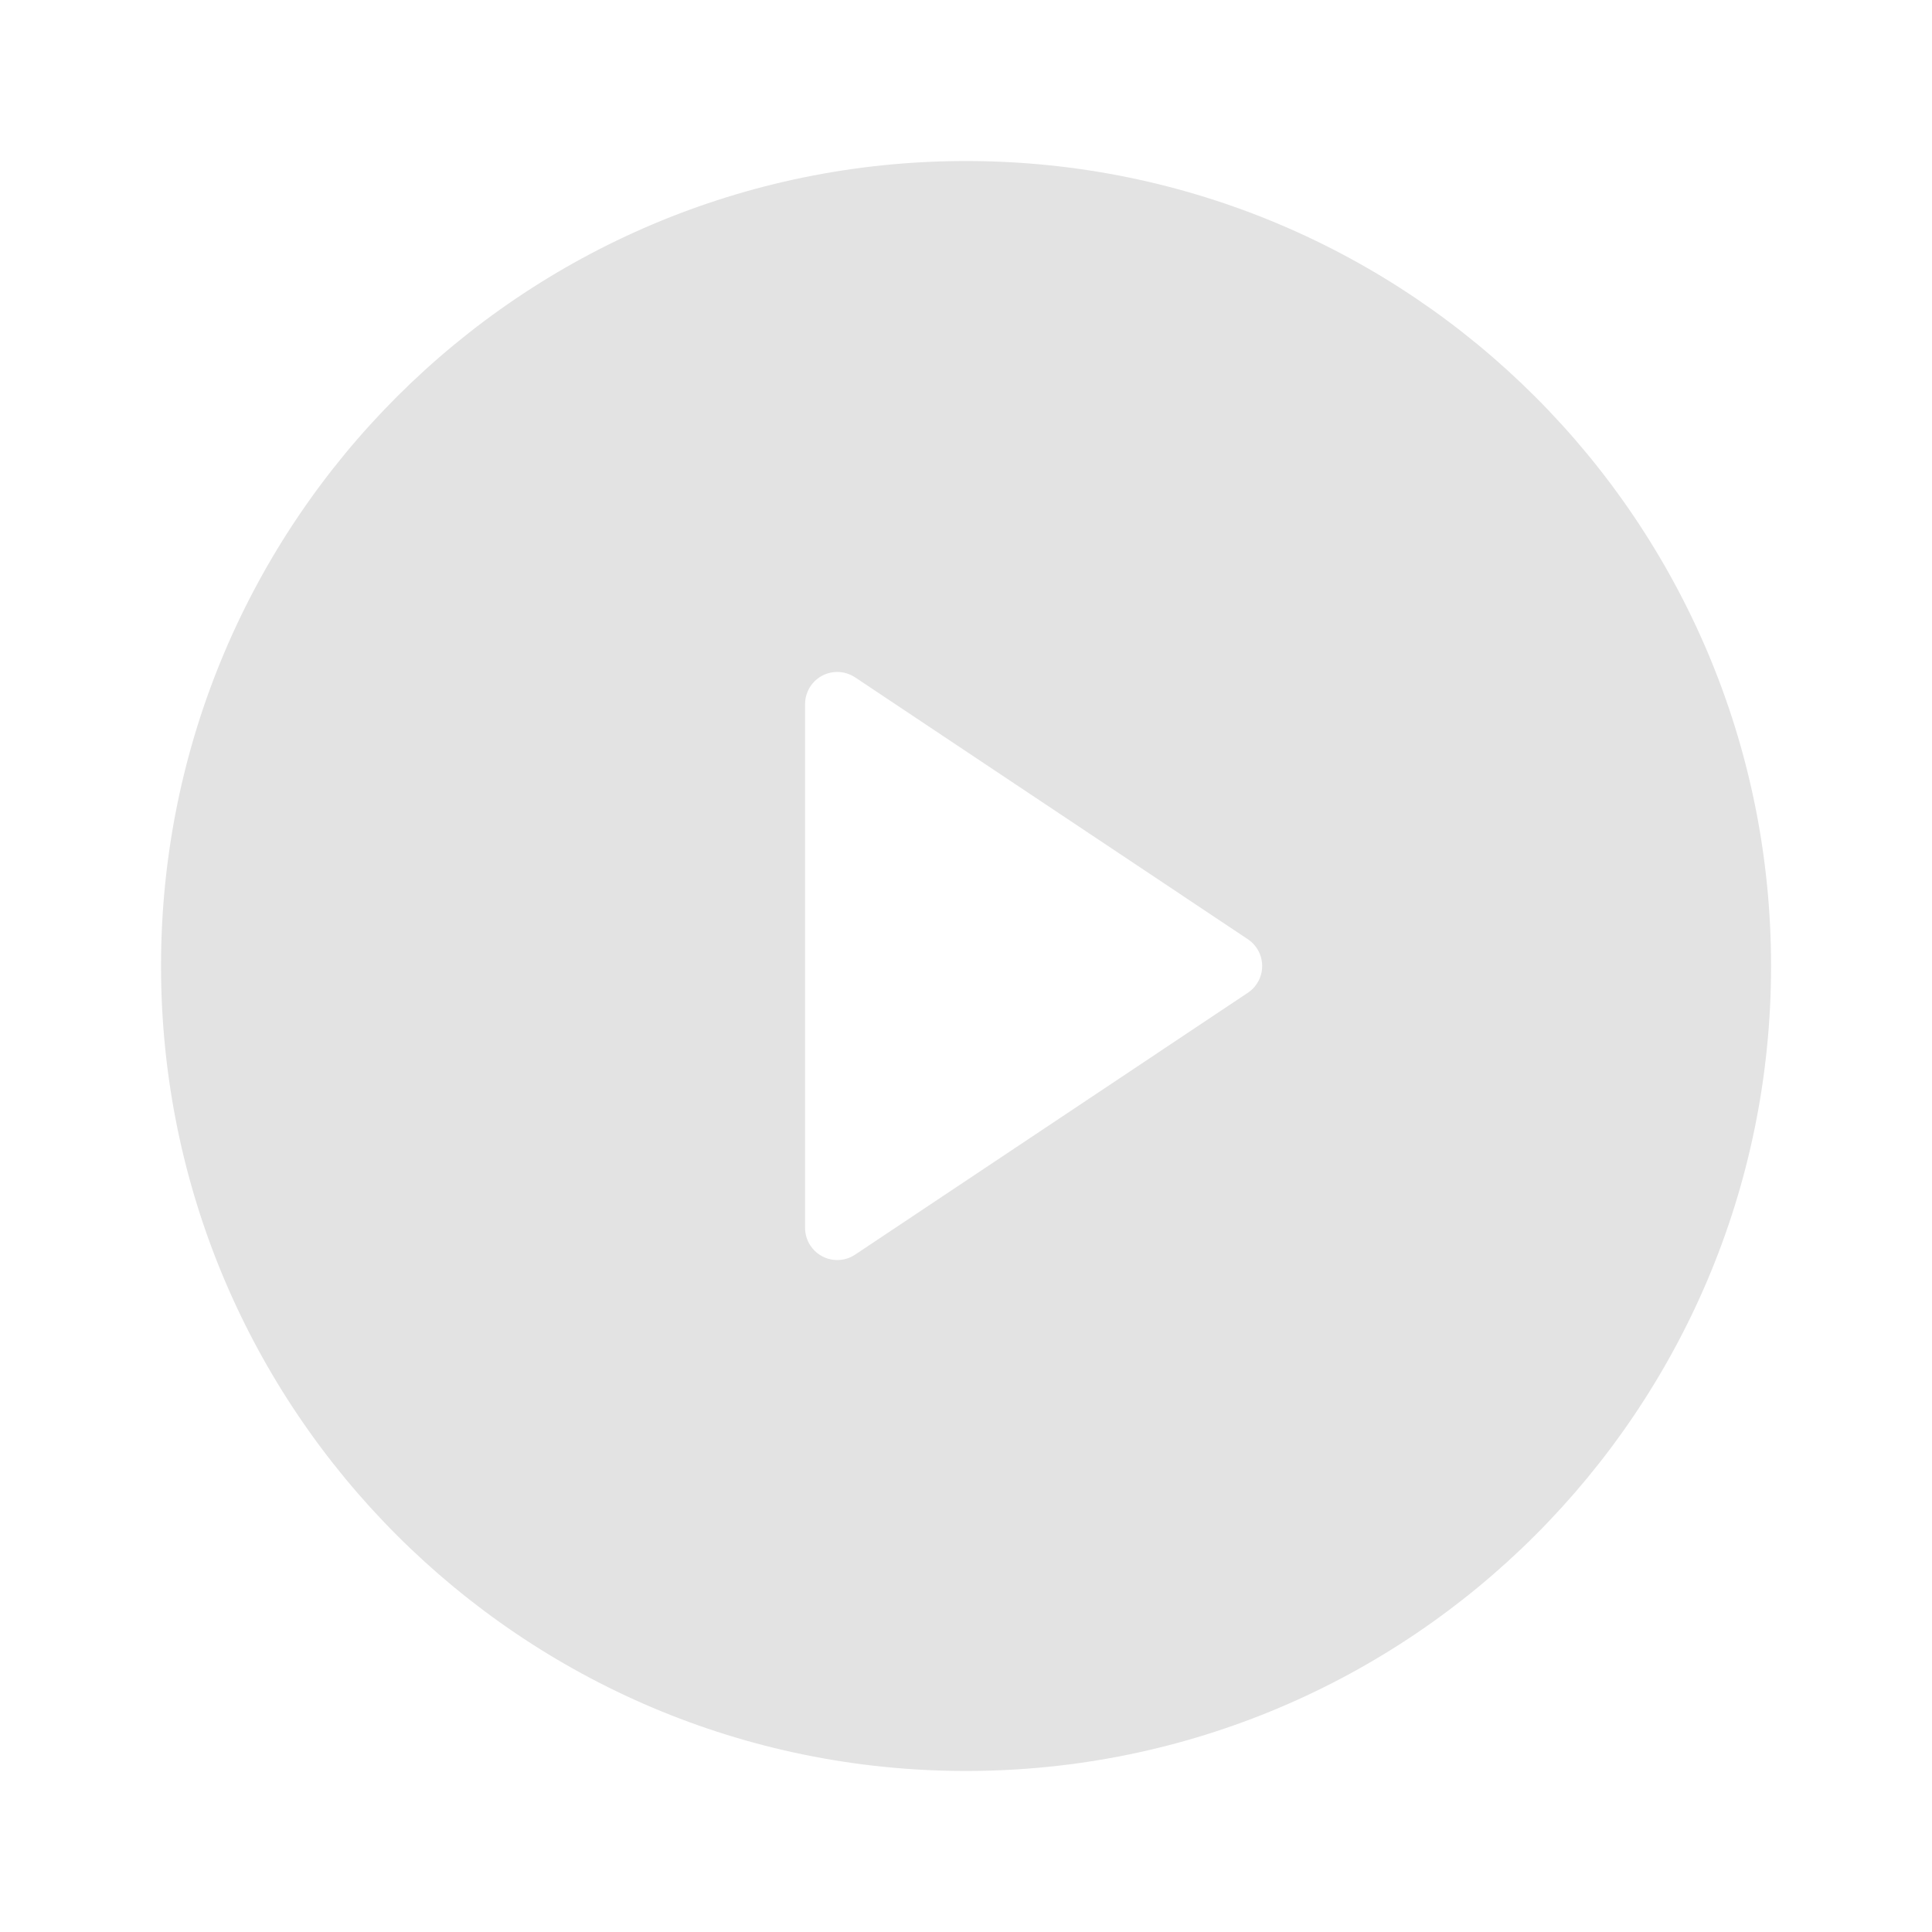 <svg width="20" height="20" viewBox="0 0 20 20" fill="none" xmlns="http://www.w3.org/2000/svg">
<path d="M10 18.333C5.398 18.333 1.667 14.602 1.667 10C1.667 5.398 5.398 1.667 10 1.667C14.603 1.667 18.334 5.398 18.334 10C18.334 14.602 14.603 18.333 10 18.333ZM8.852 7.012C8.797 6.976 8.733 6.956 8.667 6.956C8.483 6.956 8.334 7.105 8.334 7.289V12.71C8.334 12.776 8.353 12.841 8.39 12.895C8.492 13.049 8.699 13.09 8.852 12.988L12.918 10.277C12.954 10.253 12.986 10.222 13.01 10.185C13.112 10.032 13.071 9.825 12.918 9.723L8.852 7.012Z" fill="#E3E3E3"/>
</svg>

